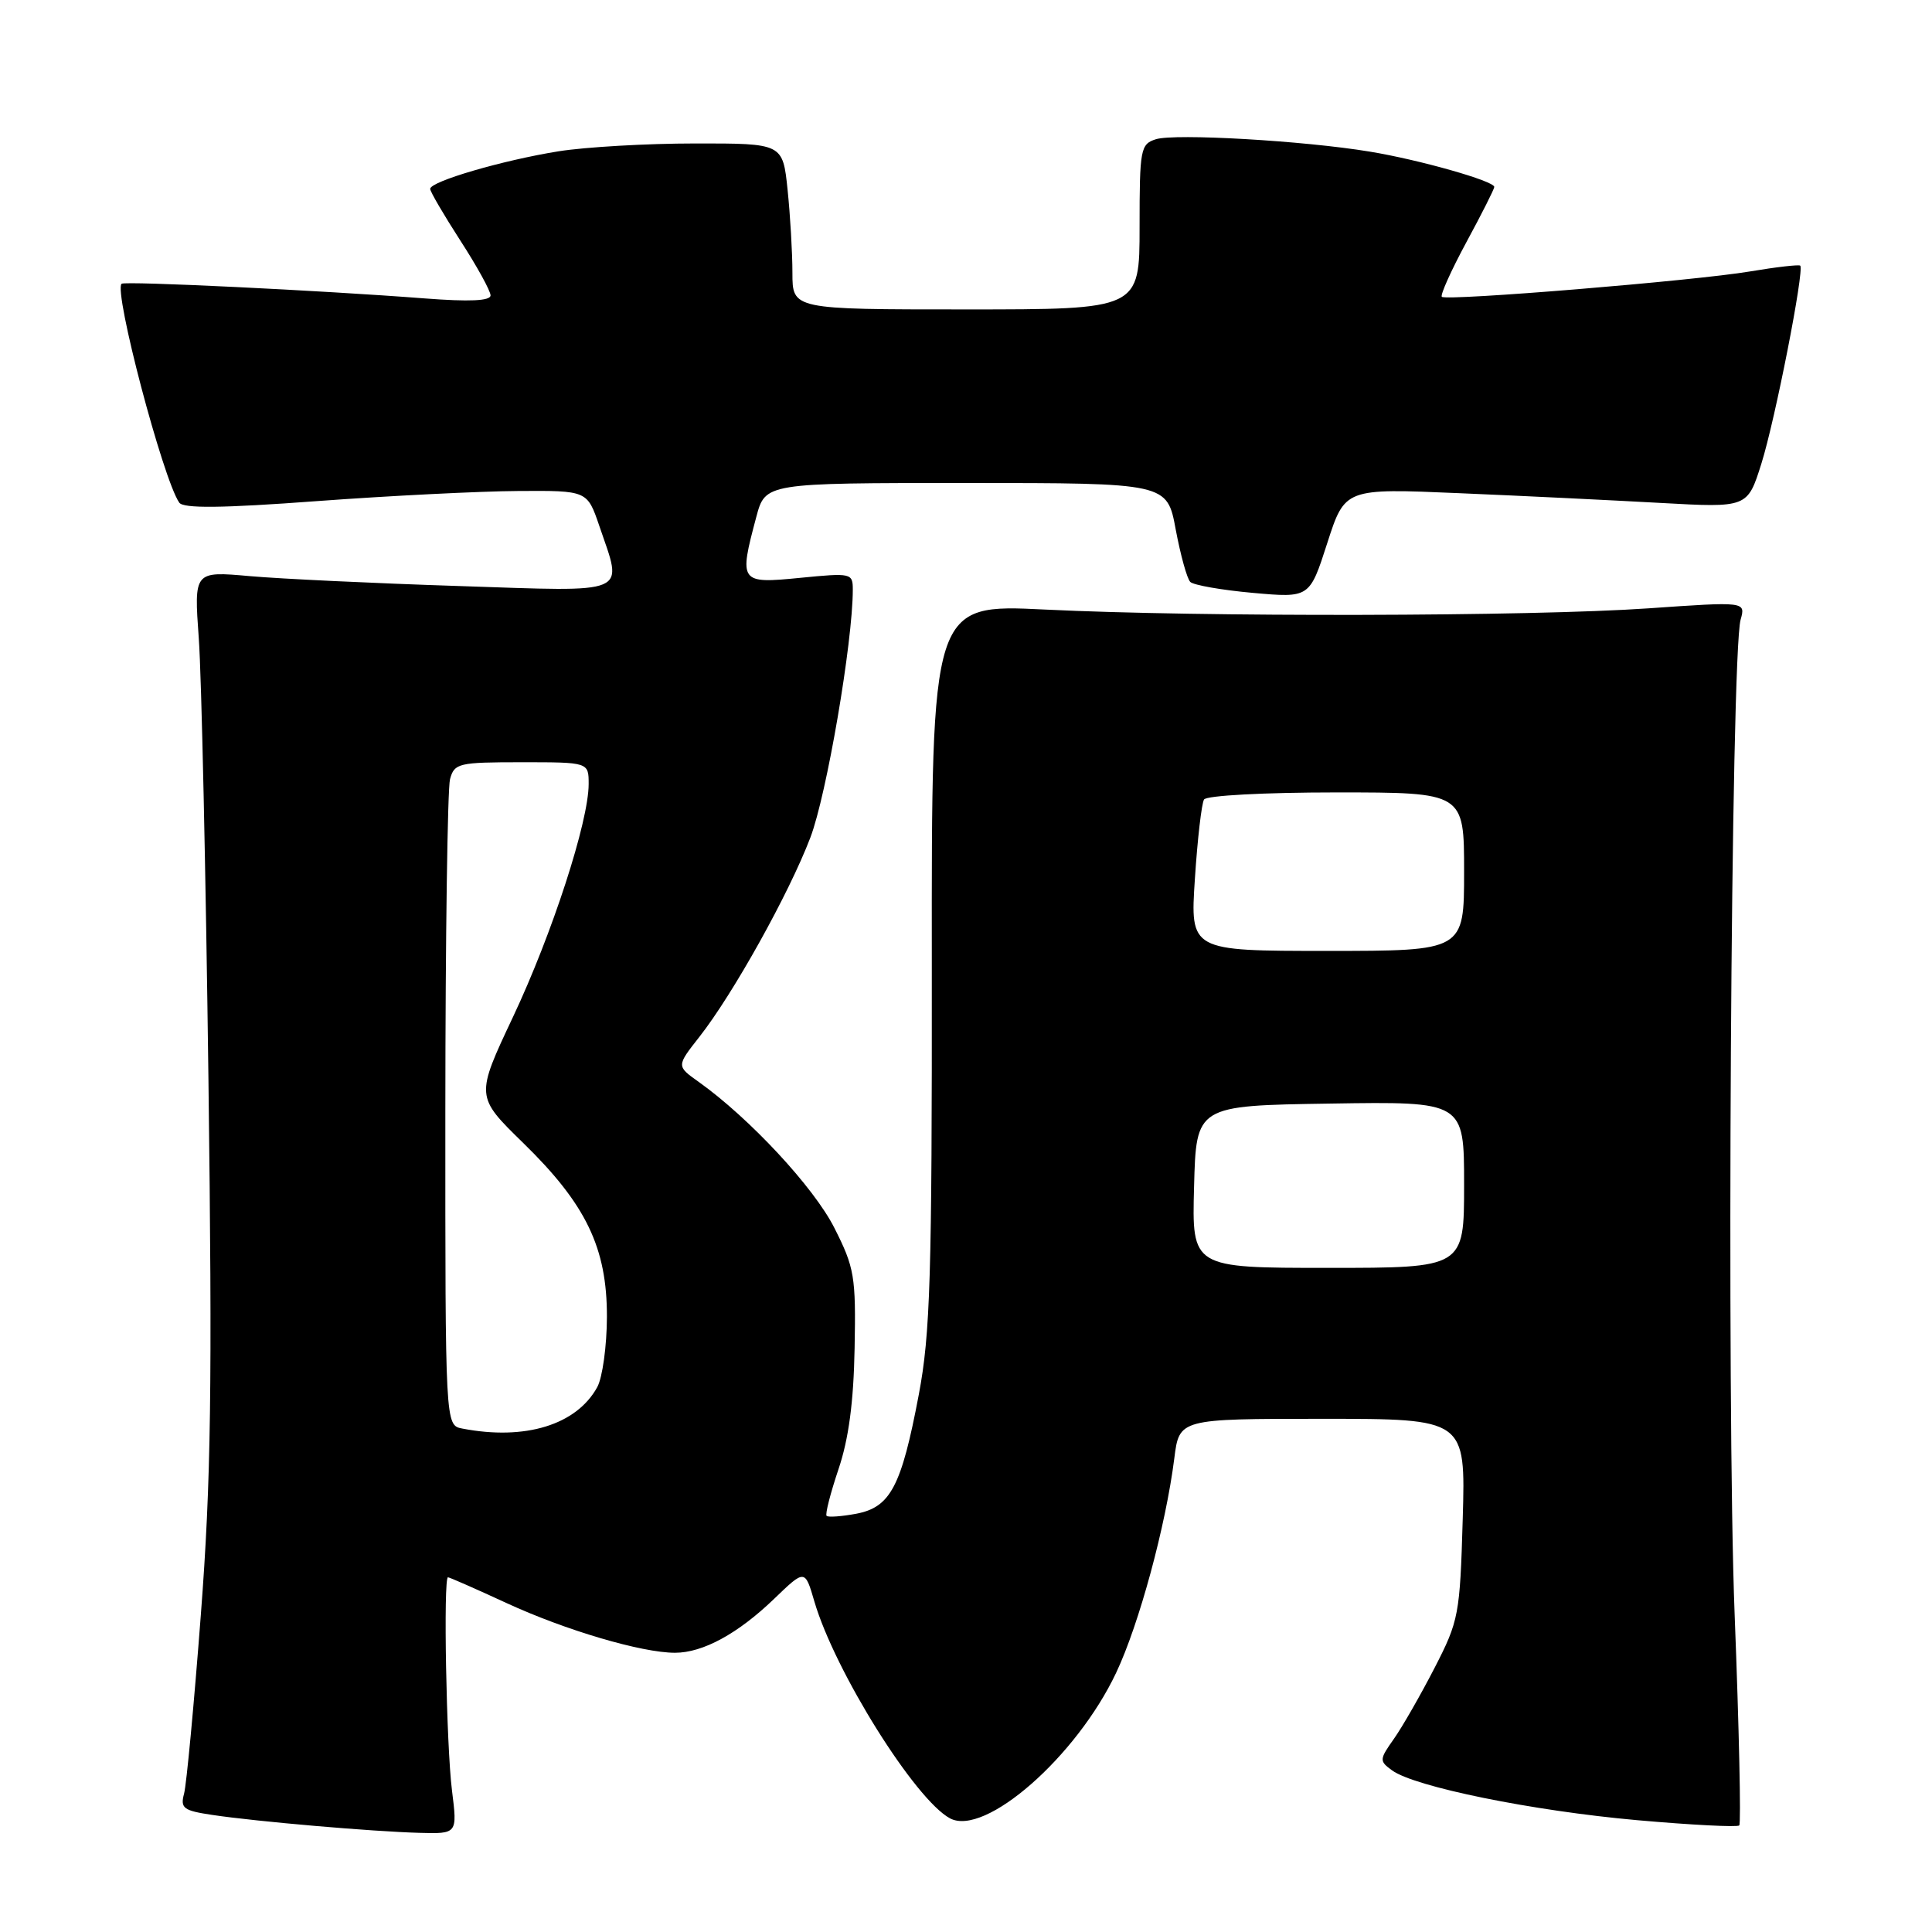<?xml version="1.0" encoding="UTF-8" standalone="no"?>
<!DOCTYPE svg PUBLIC "-//W3C//DTD SVG 1.1//EN" "http://www.w3.org/Graphics/SVG/1.1/DTD/svg11.dtd" >
<svg xmlns="http://www.w3.org/2000/svg" xmlns:xlink="http://www.w3.org/1999/xlink" version="1.1" viewBox="0 0 256 256">
 <g >
 <path fill="currentColor"
d=" M 59.89 237.25 C 59.14 231.29 58.73 209.00 59.36 209.00 C 59.56 209.00 63.04 210.53 67.11 212.41 C 74.93 216.02 85.03 219.00 89.44 219.00 C 93.14 219.00 97.78 216.47 102.58 211.85 C 106.66 207.92 106.66 207.92 107.91 212.21 C 110.62 221.45 121.25 238.46 125.88 240.94 C 130.50 243.41 142.65 232.76 147.90 221.64 C 150.94 215.21 154.47 202.18 155.60 193.25 C 156.26 188.00 156.26 188.00 175.23 188.00 C 194.20 188.00 194.20 188.00 193.82 201.25 C 193.45 213.96 193.30 214.76 190.09 221.00 C 188.25 224.57 185.83 228.80 184.71 230.39 C 182.76 233.15 182.75 233.34 184.45 234.58 C 187.44 236.77 203.09 239.95 216.90 241.18 C 224.10 241.82 230.20 242.13 230.46 241.88 C 230.71 241.62 230.44 229.06 229.85 213.96 C 228.76 186.06 229.35 86.69 230.64 82.11 C 231.31 79.71 231.31 79.71 218.40 80.61 C 202.79 81.69 159.14 81.78 138.47 80.77 C 123.43 80.03 123.43 80.03 123.47 127.77 C 123.50 169.26 123.27 176.72 121.74 184.82 C 119.44 196.97 117.99 199.72 113.45 200.58 C 111.50 200.94 109.74 201.07 109.53 200.86 C 109.32 200.65 110.03 197.88 111.10 194.69 C 112.46 190.67 113.11 185.77 113.24 178.64 C 113.42 169.13 113.22 167.96 110.55 162.69 C 107.83 157.31 99.31 148.15 92.56 143.34 C 89.63 141.26 89.63 141.26 92.68 137.38 C 97.15 131.68 104.53 118.44 107.37 111.00 C 109.53 105.36 113.00 85.08 113.00 78.13 C 113.00 75.94 112.80 75.90 106.00 76.57 C 98.01 77.36 97.89 77.19 100.21 68.51 C 101.41 64.00 101.41 64.00 128.03 64.00 C 154.65 64.00 154.65 64.00 155.79 70.17 C 156.43 73.57 157.29 76.69 157.72 77.11 C 158.15 77.53 161.88 78.19 166.02 78.56 C 173.53 79.23 173.53 79.23 175.87 71.96 C 178.21 64.70 178.21 64.70 193.36 65.35 C 201.69 65.70 213.69 66.29 220.02 66.64 C 231.55 67.28 231.55 67.28 233.39 61.44 C 235.22 55.63 239.11 35.78 238.54 35.20 C 238.37 35.04 235.37 35.38 231.87 35.97 C 224.57 37.20 191.73 39.90 191.05 39.33 C 190.81 39.12 192.27 35.86 194.30 32.10 C 196.34 28.34 198.00 25.04 198.00 24.77 C 198.00 23.99 188.08 21.17 181.50 20.09 C 172.73 18.64 155.66 17.66 153.16 18.45 C 151.12 19.10 151.00 19.75 151.00 30.07 C 151.00 41.00 151.00 41.00 128.00 41.00 C 105.00 41.00 105.00 41.00 105.00 36.15 C 105.00 33.48 104.71 28.53 104.36 25.15 C 103.72 19.00 103.72 19.00 92.11 19.01 C 85.72 19.01 77.58 19.48 74.00 20.05 C 66.59 21.24 57.00 24.04 57.00 25.03 C 57.00 25.39 58.80 28.47 61.00 31.88 C 63.20 35.28 65.00 38.55 65.00 39.14 C 65.00 39.87 62.23 40.00 56.25 39.54 C 42.56 38.48 16.54 37.22 16.11 37.60 C 15.03 38.56 21.58 63.45 23.75 66.60 C 24.29 67.39 29.35 67.34 42.00 66.40 C 51.62 65.69 63.62 65.09 68.66 65.06 C 77.81 65.00 77.81 65.00 79.41 69.68 C 82.56 78.94 83.80 78.41 60.75 77.65 C 49.61 77.29 37.17 76.70 33.10 76.34 C 25.70 75.68 25.70 75.68 26.34 84.59 C 26.70 89.49 27.27 115.77 27.62 143.00 C 28.14 183.91 27.97 196.23 26.61 214.00 C 25.71 225.82 24.71 236.48 24.39 237.67 C 23.87 239.60 24.30 239.92 28.15 240.49 C 34.02 241.37 49.33 242.69 55.55 242.86 C 60.61 243.00 60.61 243.00 59.89 237.25 Z  M 61.25 189.29 C 59.00 188.86 59.00 188.86 59.01 147.18 C 59.02 124.26 59.30 104.49 59.63 103.25 C 60.20 101.13 60.75 101.00 69.12 101.00 C 78.00 101.00 78.00 101.00 78.00 103.89 C 78.00 108.86 73.16 123.75 67.98 134.74 C 63.01 145.28 63.01 145.28 69.31 151.43 C 77.66 159.57 80.44 165.34 80.42 174.50 C 80.41 178.35 79.83 182.54 79.14 183.80 C 76.39 188.81 69.58 190.90 61.25 189.29 Z  M 158.22 157.25 C 158.50 146.50 158.50 146.50 176.25 146.23 C 194.00 145.95 194.00 145.95 194.00 156.98 C 194.00 168.00 194.00 168.00 175.97 168.00 C 157.93 168.00 157.93 168.00 158.22 157.25 Z  M 158.33 116.44 C 158.67 111.18 159.22 106.46 159.54 105.94 C 159.86 105.41 167.54 105.00 177.06 105.00 C 194.00 105.00 194.00 105.00 194.00 115.50 C 194.00 126.00 194.00 126.00 175.85 126.00 C 157.70 126.00 157.70 126.00 158.33 116.44 Z "/>
</g>
</svg>